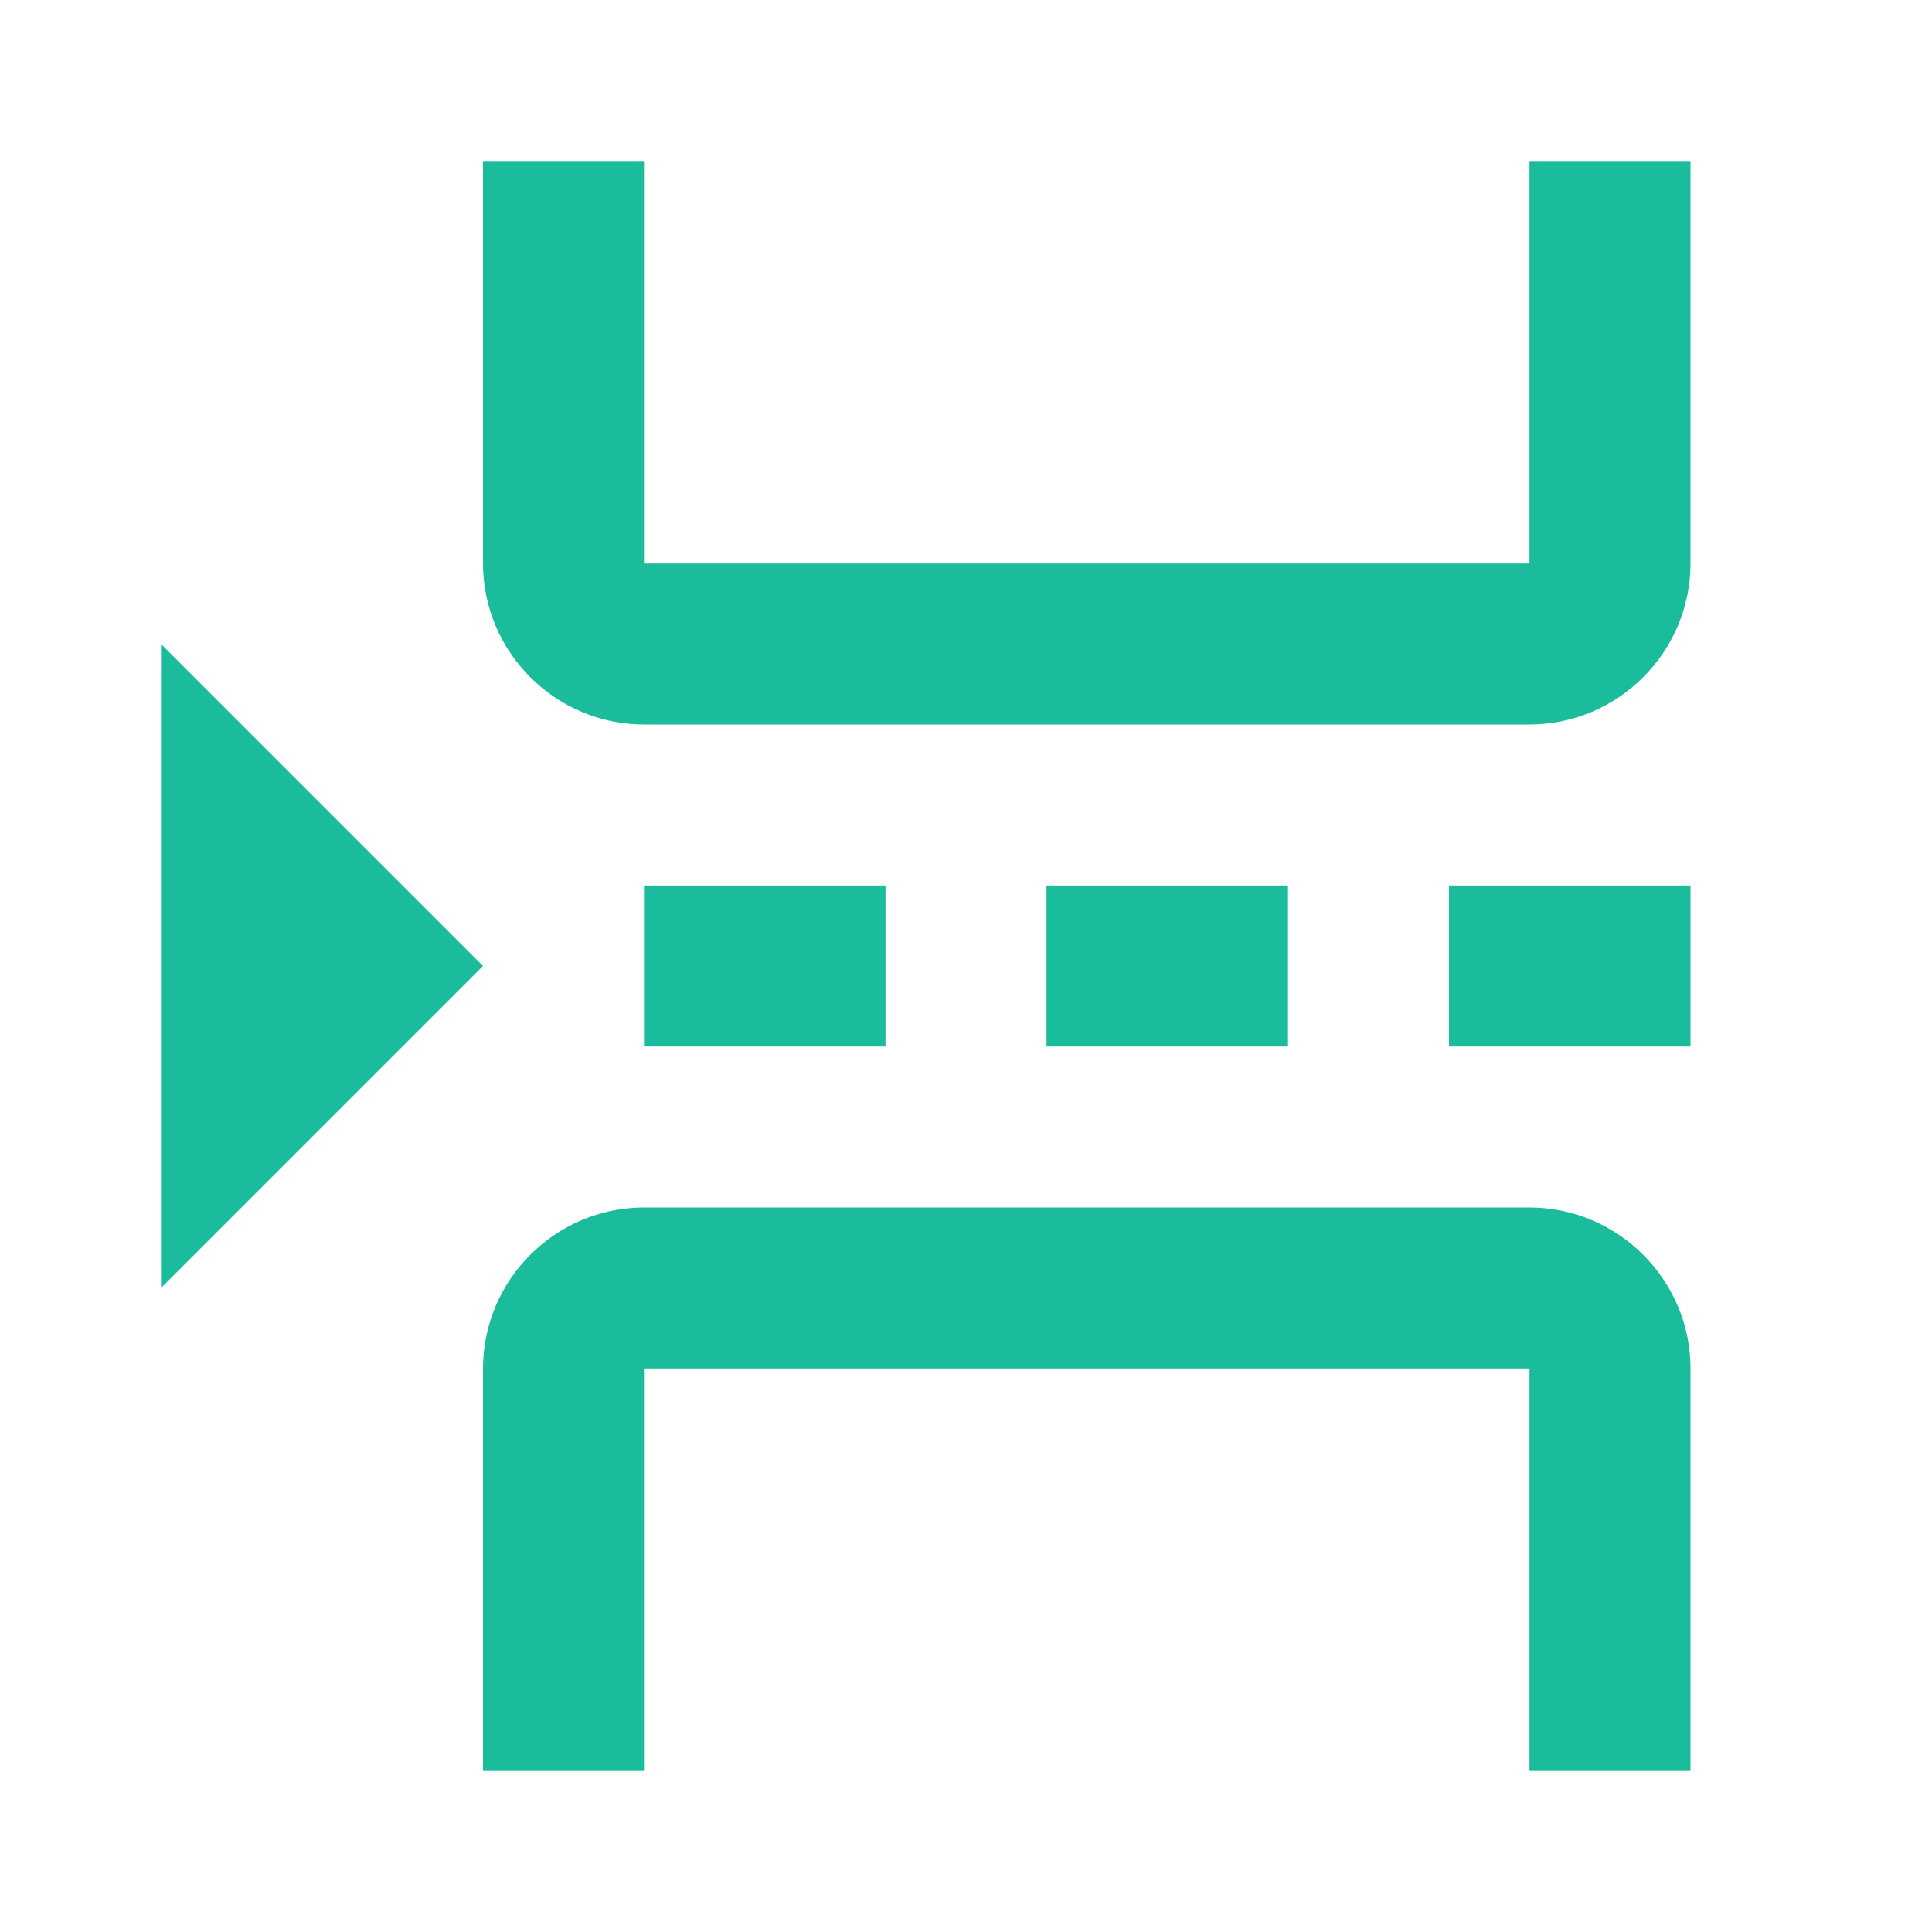<svg clip-rule="evenodd" fill-rule="evenodd" stroke-linejoin="round" stroke-miterlimit="2" viewBox="0 0 24 24" xmlns="http://www.w3.org/2000/svg"><path d="m0 0h24v24h-24z" fill="none"/><g fill="#1abc9c"><path d="m8 21h11v-5h2v5c0 1.1-.9 2-2 2h-11c-1.1 0-2-.9-2-2v-5h2z" fill-rule="nonzero" transform="translate(0 -14)"/><path d="m8 21h11v-5h2v5c0 1.1-.9 2-2 2h-11c-1.1 0-2-.9-2-2v-5h2z" fill-rule="nonzero" transform="matrix(1 0 0 -1 0 38)"/><path d="m13 11h3v2h-3z"/><path d="m8 11h3v2h-3z"/><path d="m18 11h3v2h-3z"/><path d="m3 8v8l4-4z" fill-rule="nonzero" transform="translate(-1)"/></g></svg>